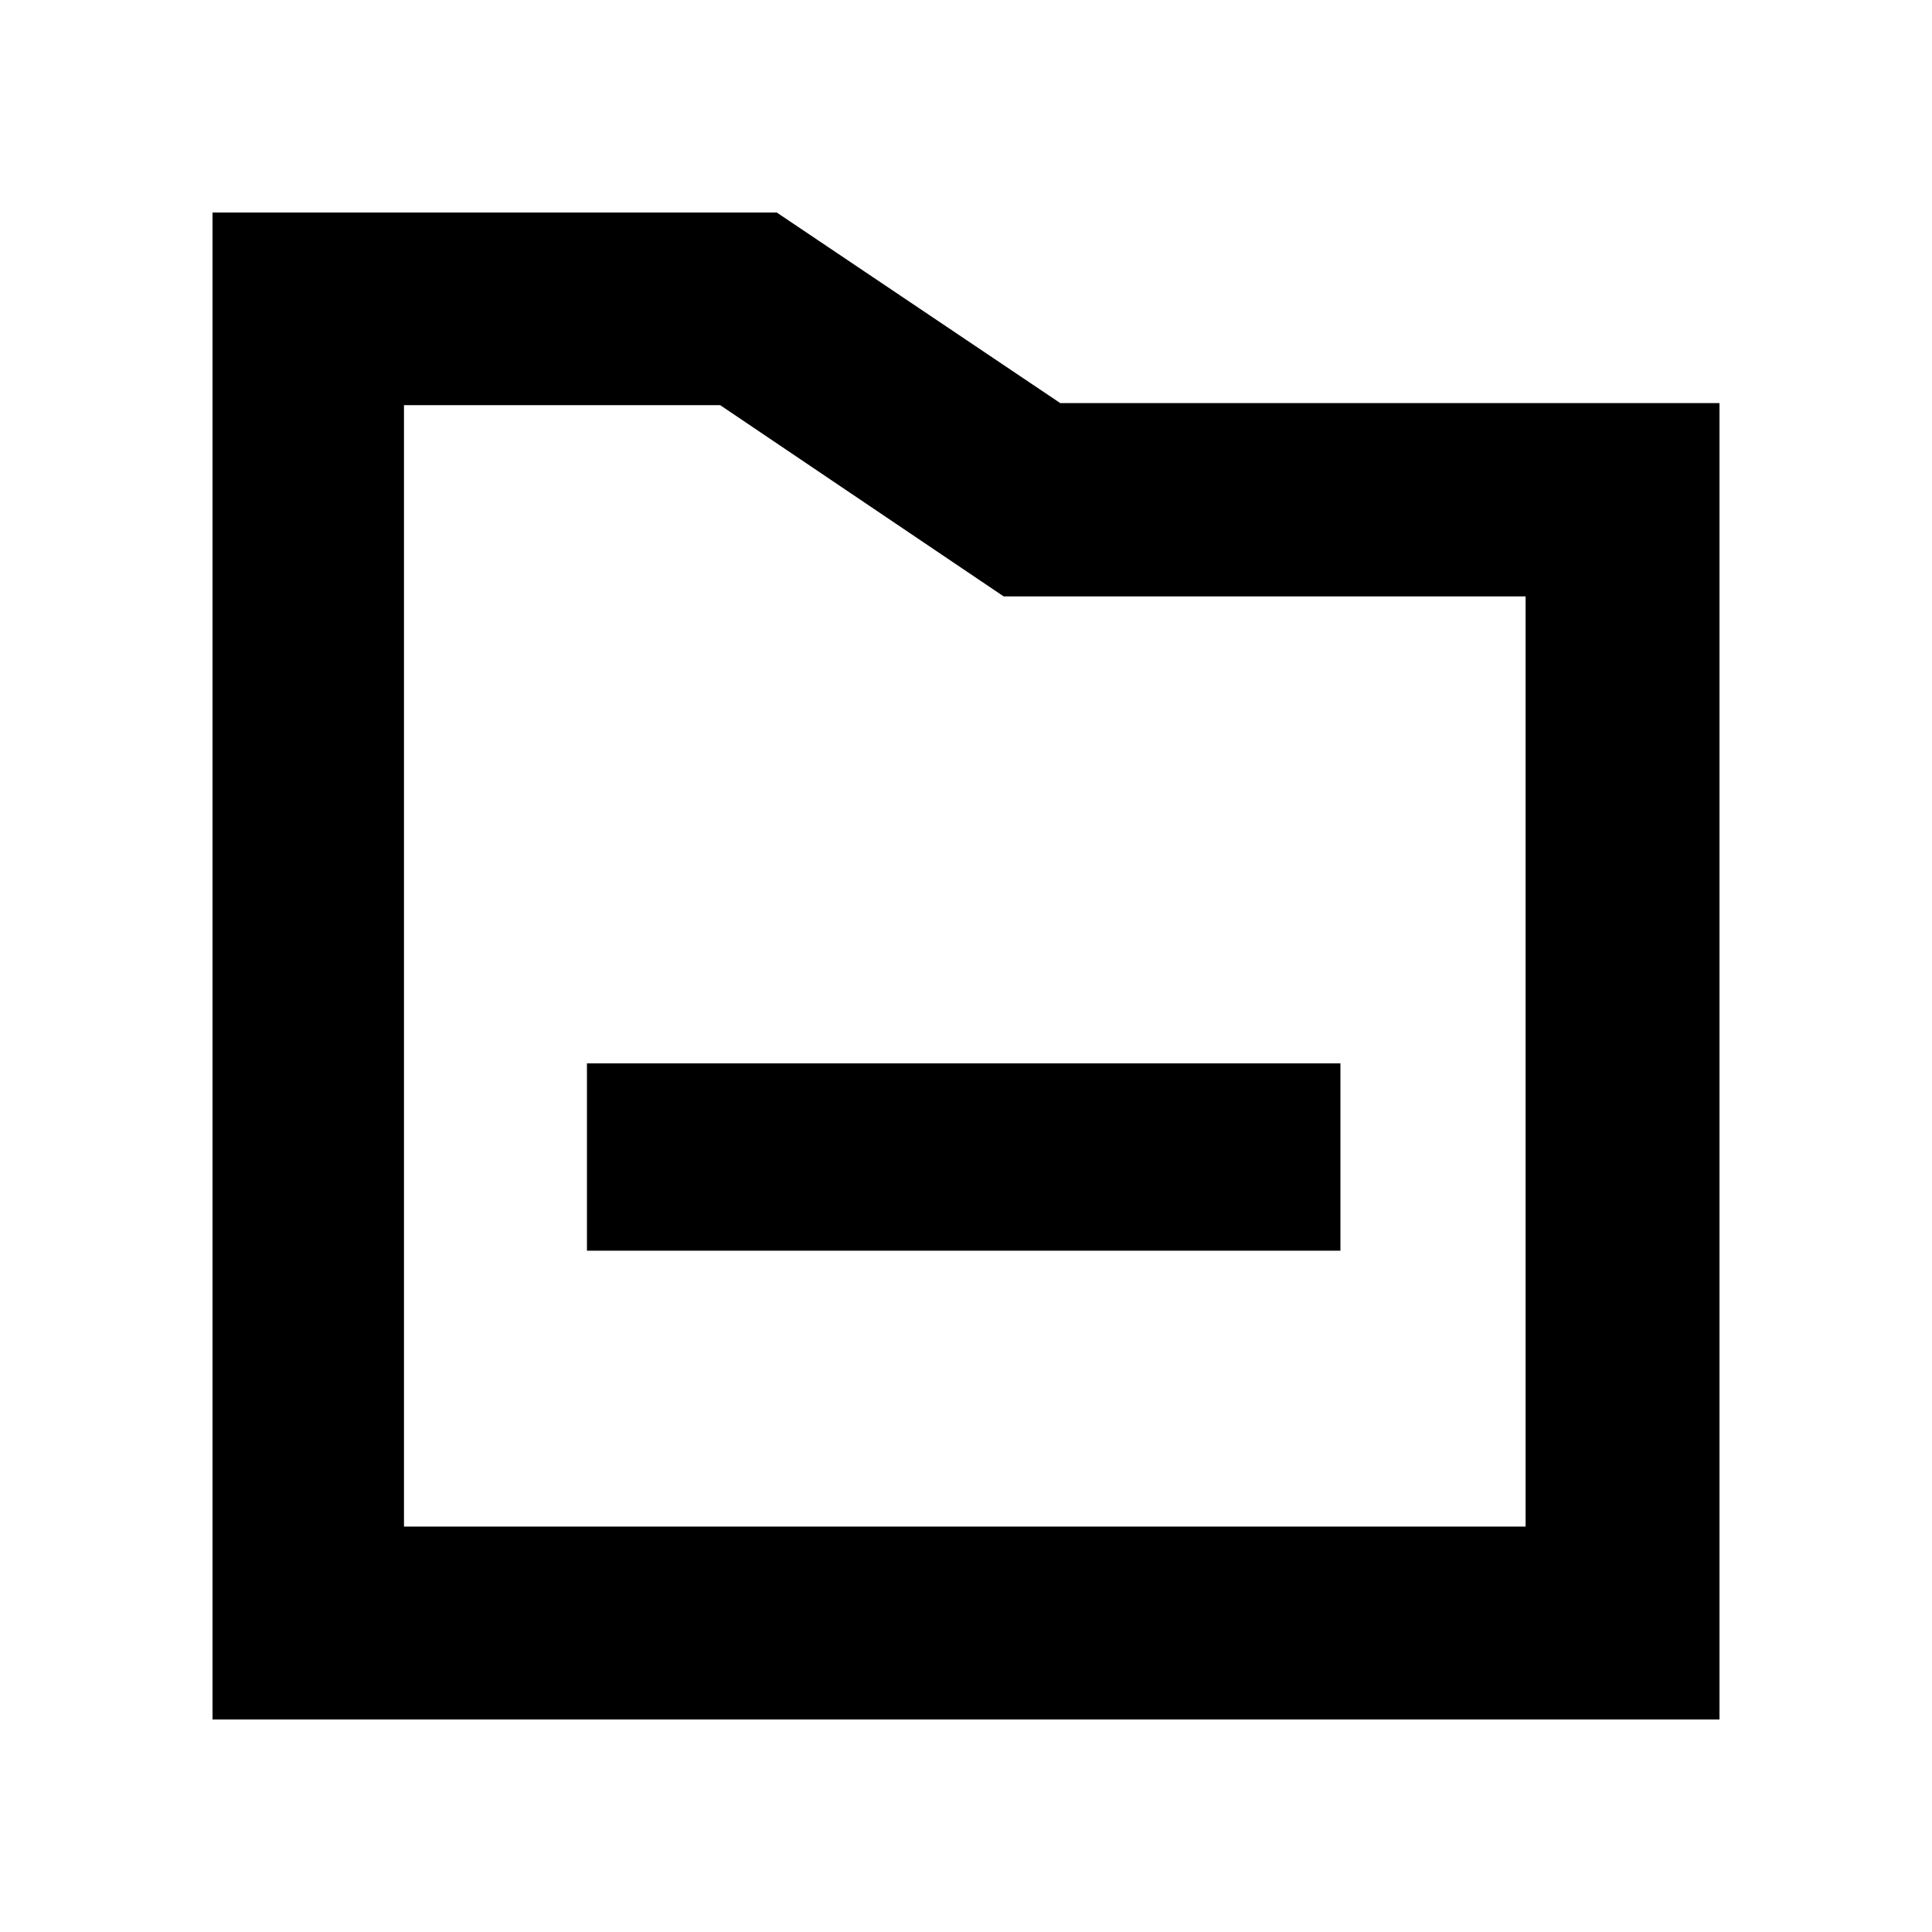 <?xml version="1.0" standalone="no"?><!DOCTYPE svg PUBLIC "-//W3C//DTD SVG 1.1//EN" "http://www.w3.org/Graphics/SVG/1.1/DTD/svg11.dtd"><svg t="1609844373426" class="icon" viewBox="0 0 1024 1024" version="1.1" xmlns="http://www.w3.org/2000/svg" p-id="8853" xmlns:xlink="http://www.w3.org/1999/xlink" width="1024" height="1024"><defs><style type="text/css"></style></defs><path d="M911.36 911.36H112.64V112.64h299.059l150.272 101.018H911.36V911.36zM214.118 809.114h594.483V316.109H531.968l-150.272-101.376H214.118v594.381z m96.973-146.227h399.36v-99.277h-399.36v99.277z" p-id="8854"></path></svg>